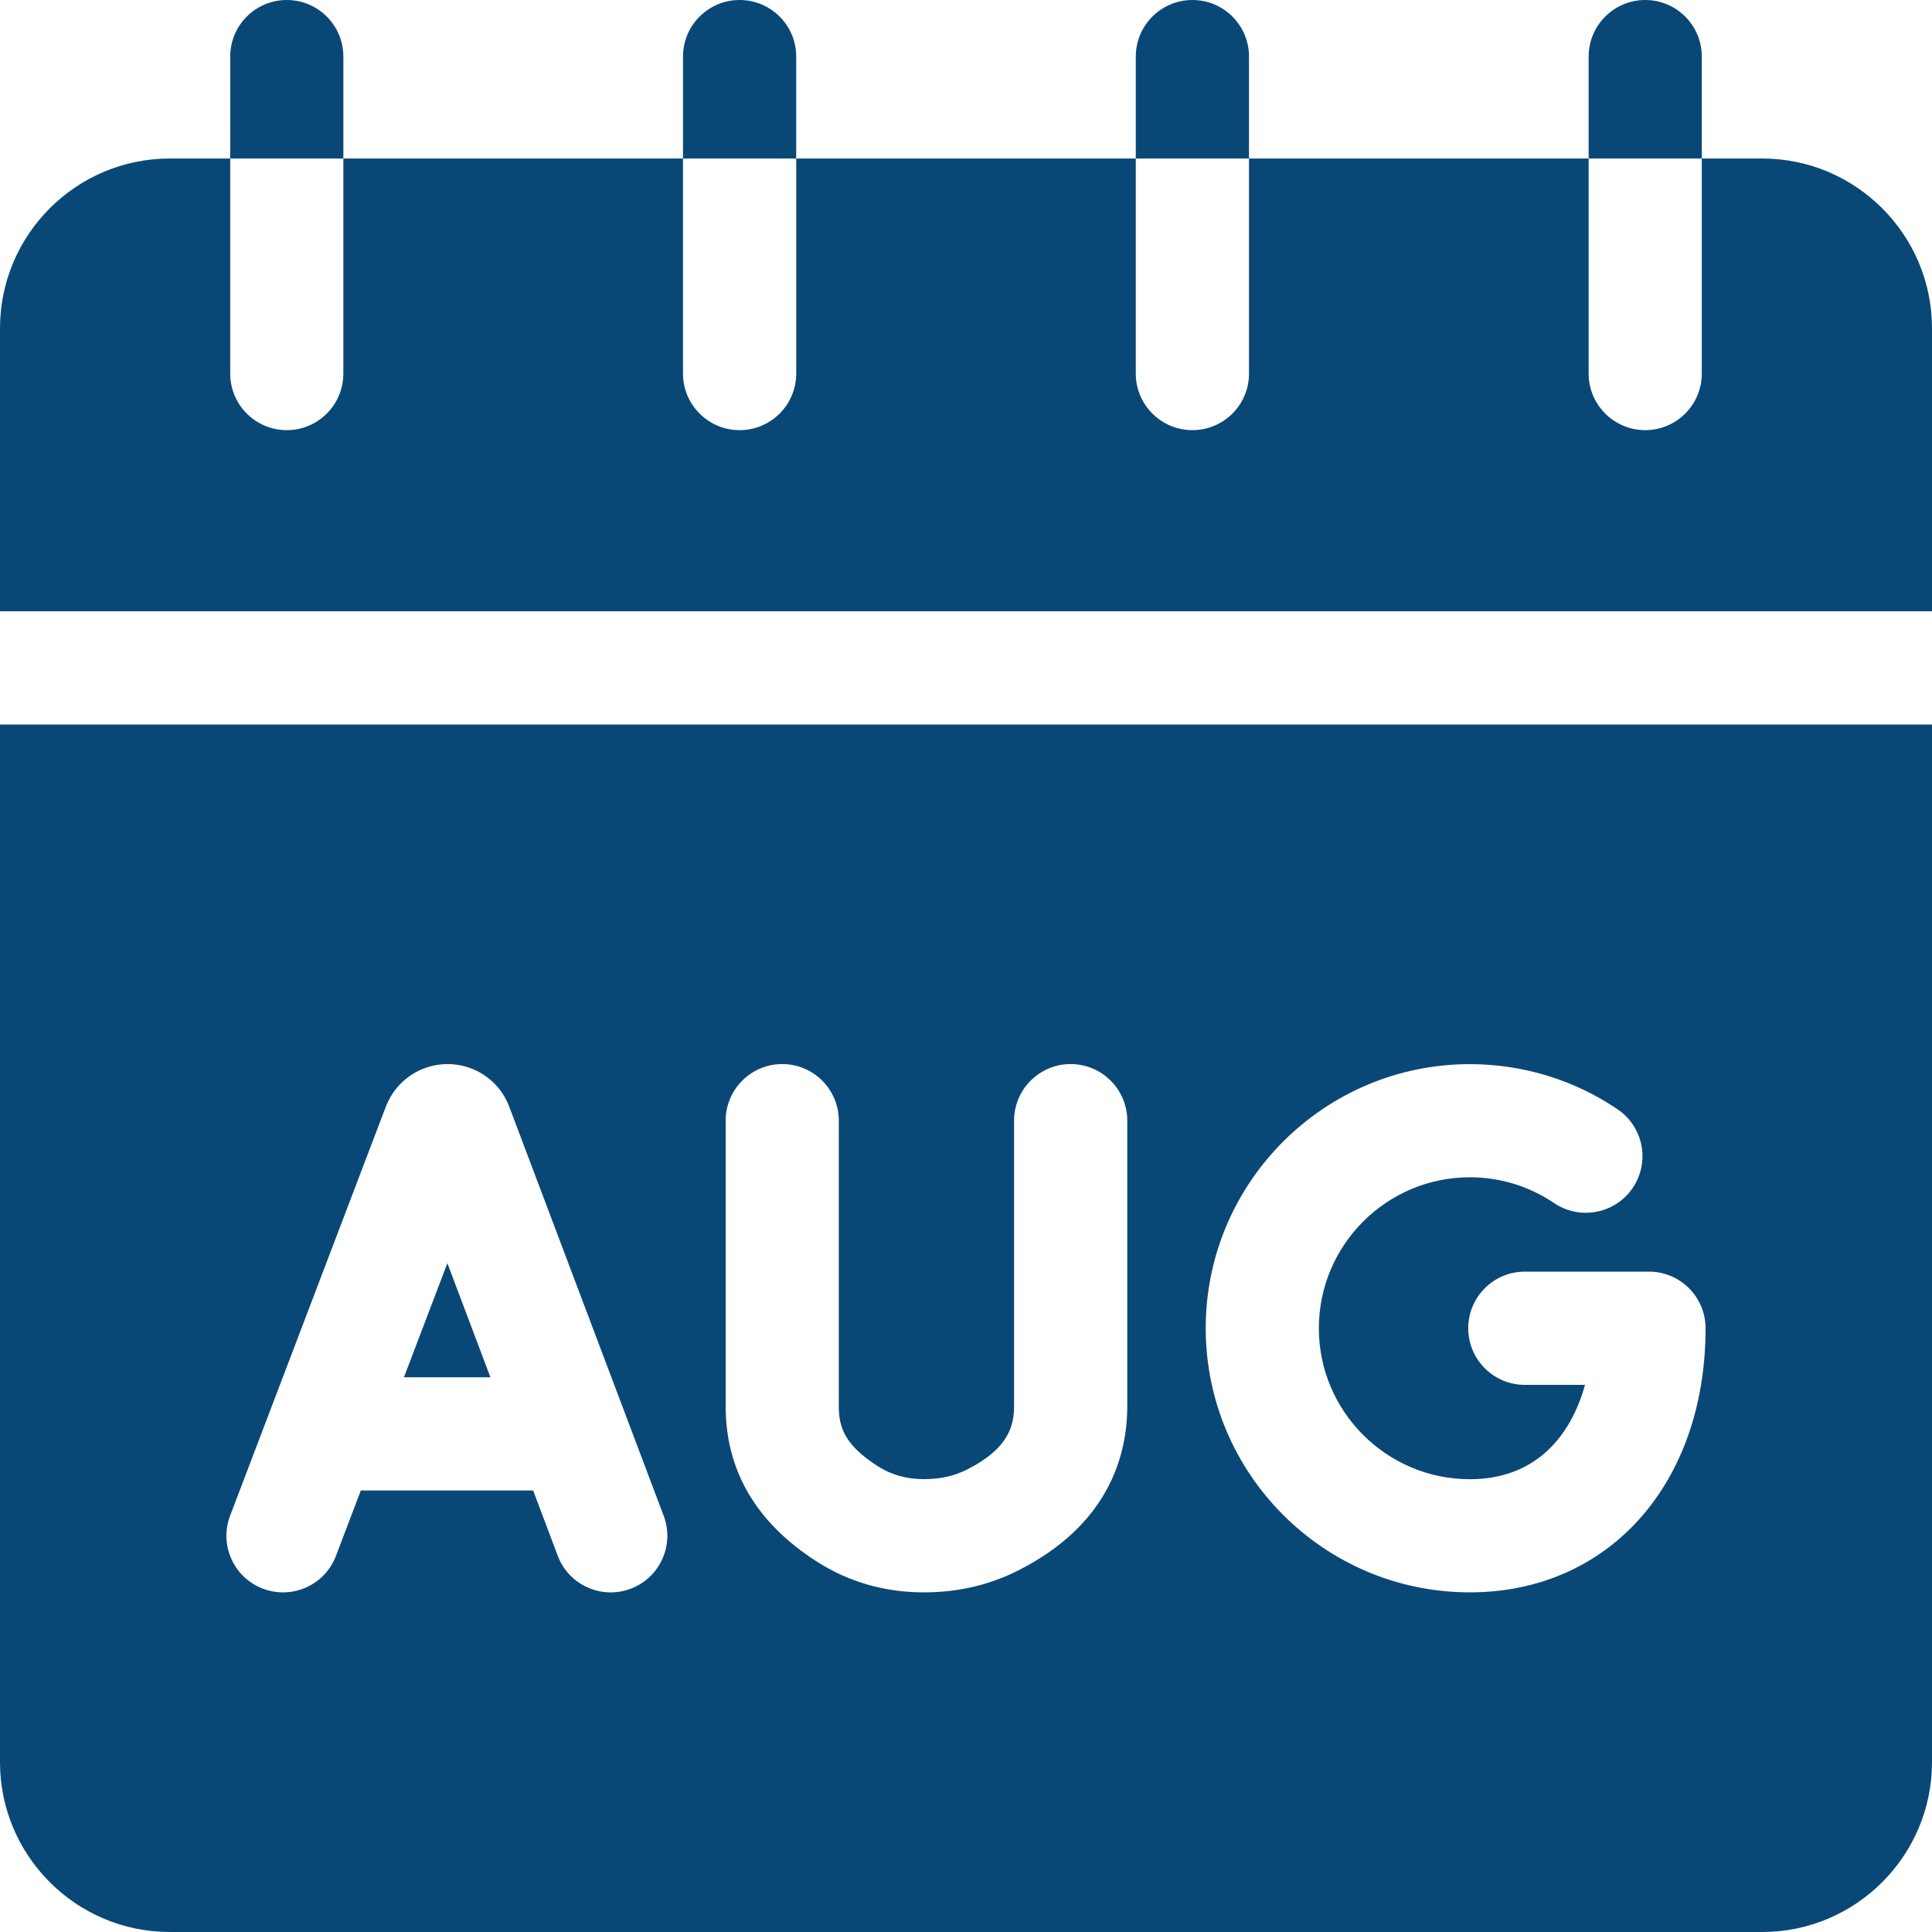 <svg width="25" height="25" viewBox="0 0 25 25" fill="none" xmlns="http://www.w3.org/2000/svg">
<g clip-path="url(#clip0_293_3523)">
<path d="M22.803 2.051H22.021V4.834C22.021 5.238 21.694 5.566 21.289 5.566C20.885 5.566 20.557 5.238 20.557 4.834V2.051H16.162V4.834C16.162 5.238 15.834 5.566 15.43 5.566C15.025 5.566 14.697 5.238 14.697 4.834V2.051H10.303V4.834C10.303 5.238 9.975 5.566 9.57 5.566C9.166 5.566 8.838 5.238 8.838 4.834V2.051H4.443V4.834C4.443 5.238 4.115 5.566 3.711 5.566C3.306 5.566 2.979 5.238 2.979 4.834V2.051H2.197C0.986 2.051 0 3.036 0 4.248V7.91H25V4.248C25 3.036 24.014 2.051 22.803 2.051Z" fill="#094876"/>
<path d="M10.303 0.732C10.303 0.328 9.975 0 9.57 0C9.166 0 8.838 0.328 8.838 0.732V2.051H10.303V0.732Z" fill="#094876"/>
<path d="M22.021 0.732C22.021 0.328 21.694 0 21.289 0C20.885 0 20.557 0.328 20.557 0.732V2.051H22.021V0.732Z" fill="#094876"/>
<path d="M16.162 0.732C16.162 0.328 15.834 0 15.43 0C15.025 0 14.697 0.328 14.697 0.732V2.051H16.162V0.732Z" fill="#094876"/>
<path d="M4.443 0.732C4.443 0.328 4.115 0 3.711 0C3.306 0 2.979 0.328 2.979 0.732V2.051H4.443V0.732Z" fill="#094876"/>
<path d="M5.227 17.822H6.346L5.789 16.346L5.227 17.822Z" fill="#094876"/>
<path d="M0 9.375V22.803C0 24.014 0.986 25 2.197 25H22.803C24.014 25 25 24.014 25 22.803V9.375H0ZM8.161 20.558C7.783 20.701 7.36 20.51 7.217 20.131L6.899 19.287H4.669L4.347 20.134C4.203 20.512 3.779 20.701 3.401 20.557C3.023 20.413 2.834 19.99 2.978 19.612L4.994 14.317C4.997 14.311 4.999 14.306 5.001 14.3C5.133 13.978 5.443 13.77 5.791 13.769H5.792C6.136 13.769 6.447 13.975 6.579 14.293C6.583 14.301 6.586 14.31 6.589 14.319L8.588 19.614C8.731 19.993 8.54 20.415 8.161 20.558ZM14.587 18.194C14.587 18.84 14.341 19.735 13.171 20.324C12.801 20.511 12.393 20.605 11.958 20.605C11.956 20.605 11.955 20.605 11.954 20.605C11.449 20.605 10.983 20.471 10.57 20.207C9.787 19.706 9.39 19.03 9.39 18.198V14.502C9.39 14.097 9.718 13.769 10.122 13.769C10.527 13.769 10.854 14.097 10.854 14.502V18.198C10.854 18.477 10.939 18.704 11.359 18.973C11.535 19.085 11.731 19.14 11.956 19.14H11.958C12.165 19.14 12.346 19.1 12.513 19.016C13.05 18.745 13.122 18.449 13.122 18.194V14.502C13.122 14.097 13.45 13.769 13.854 13.769C14.259 13.769 14.587 14.097 14.587 14.502V18.194H14.587ZM19.02 20.605C17.135 20.605 15.602 19.072 15.602 17.187C15.602 15.303 17.135 13.77 19.02 13.77C19.704 13.77 20.366 13.972 20.931 14.354C21.266 14.58 21.354 15.035 21.128 15.371C20.901 15.706 20.446 15.794 20.111 15.568C19.788 15.35 19.411 15.234 19.02 15.234C17.943 15.234 17.066 16.11 17.066 17.188C17.066 18.264 17.943 19.141 19.02 19.141C19.877 19.141 20.329 18.576 20.51 17.92H19.731C19.327 17.92 18.999 17.592 18.999 17.188C18.999 16.783 19.327 16.455 19.731 16.455H21.338C21.742 16.455 22.07 16.783 22.07 17.188C22.07 19.2 20.816 20.605 19.02 20.605Z" fill="#094876"/>
</g>
<defs>
<clipPath id="clip0_293_3523">
<rect width="25" height="25" fill="white"/>
</clipPath>
</defs>
</svg>
